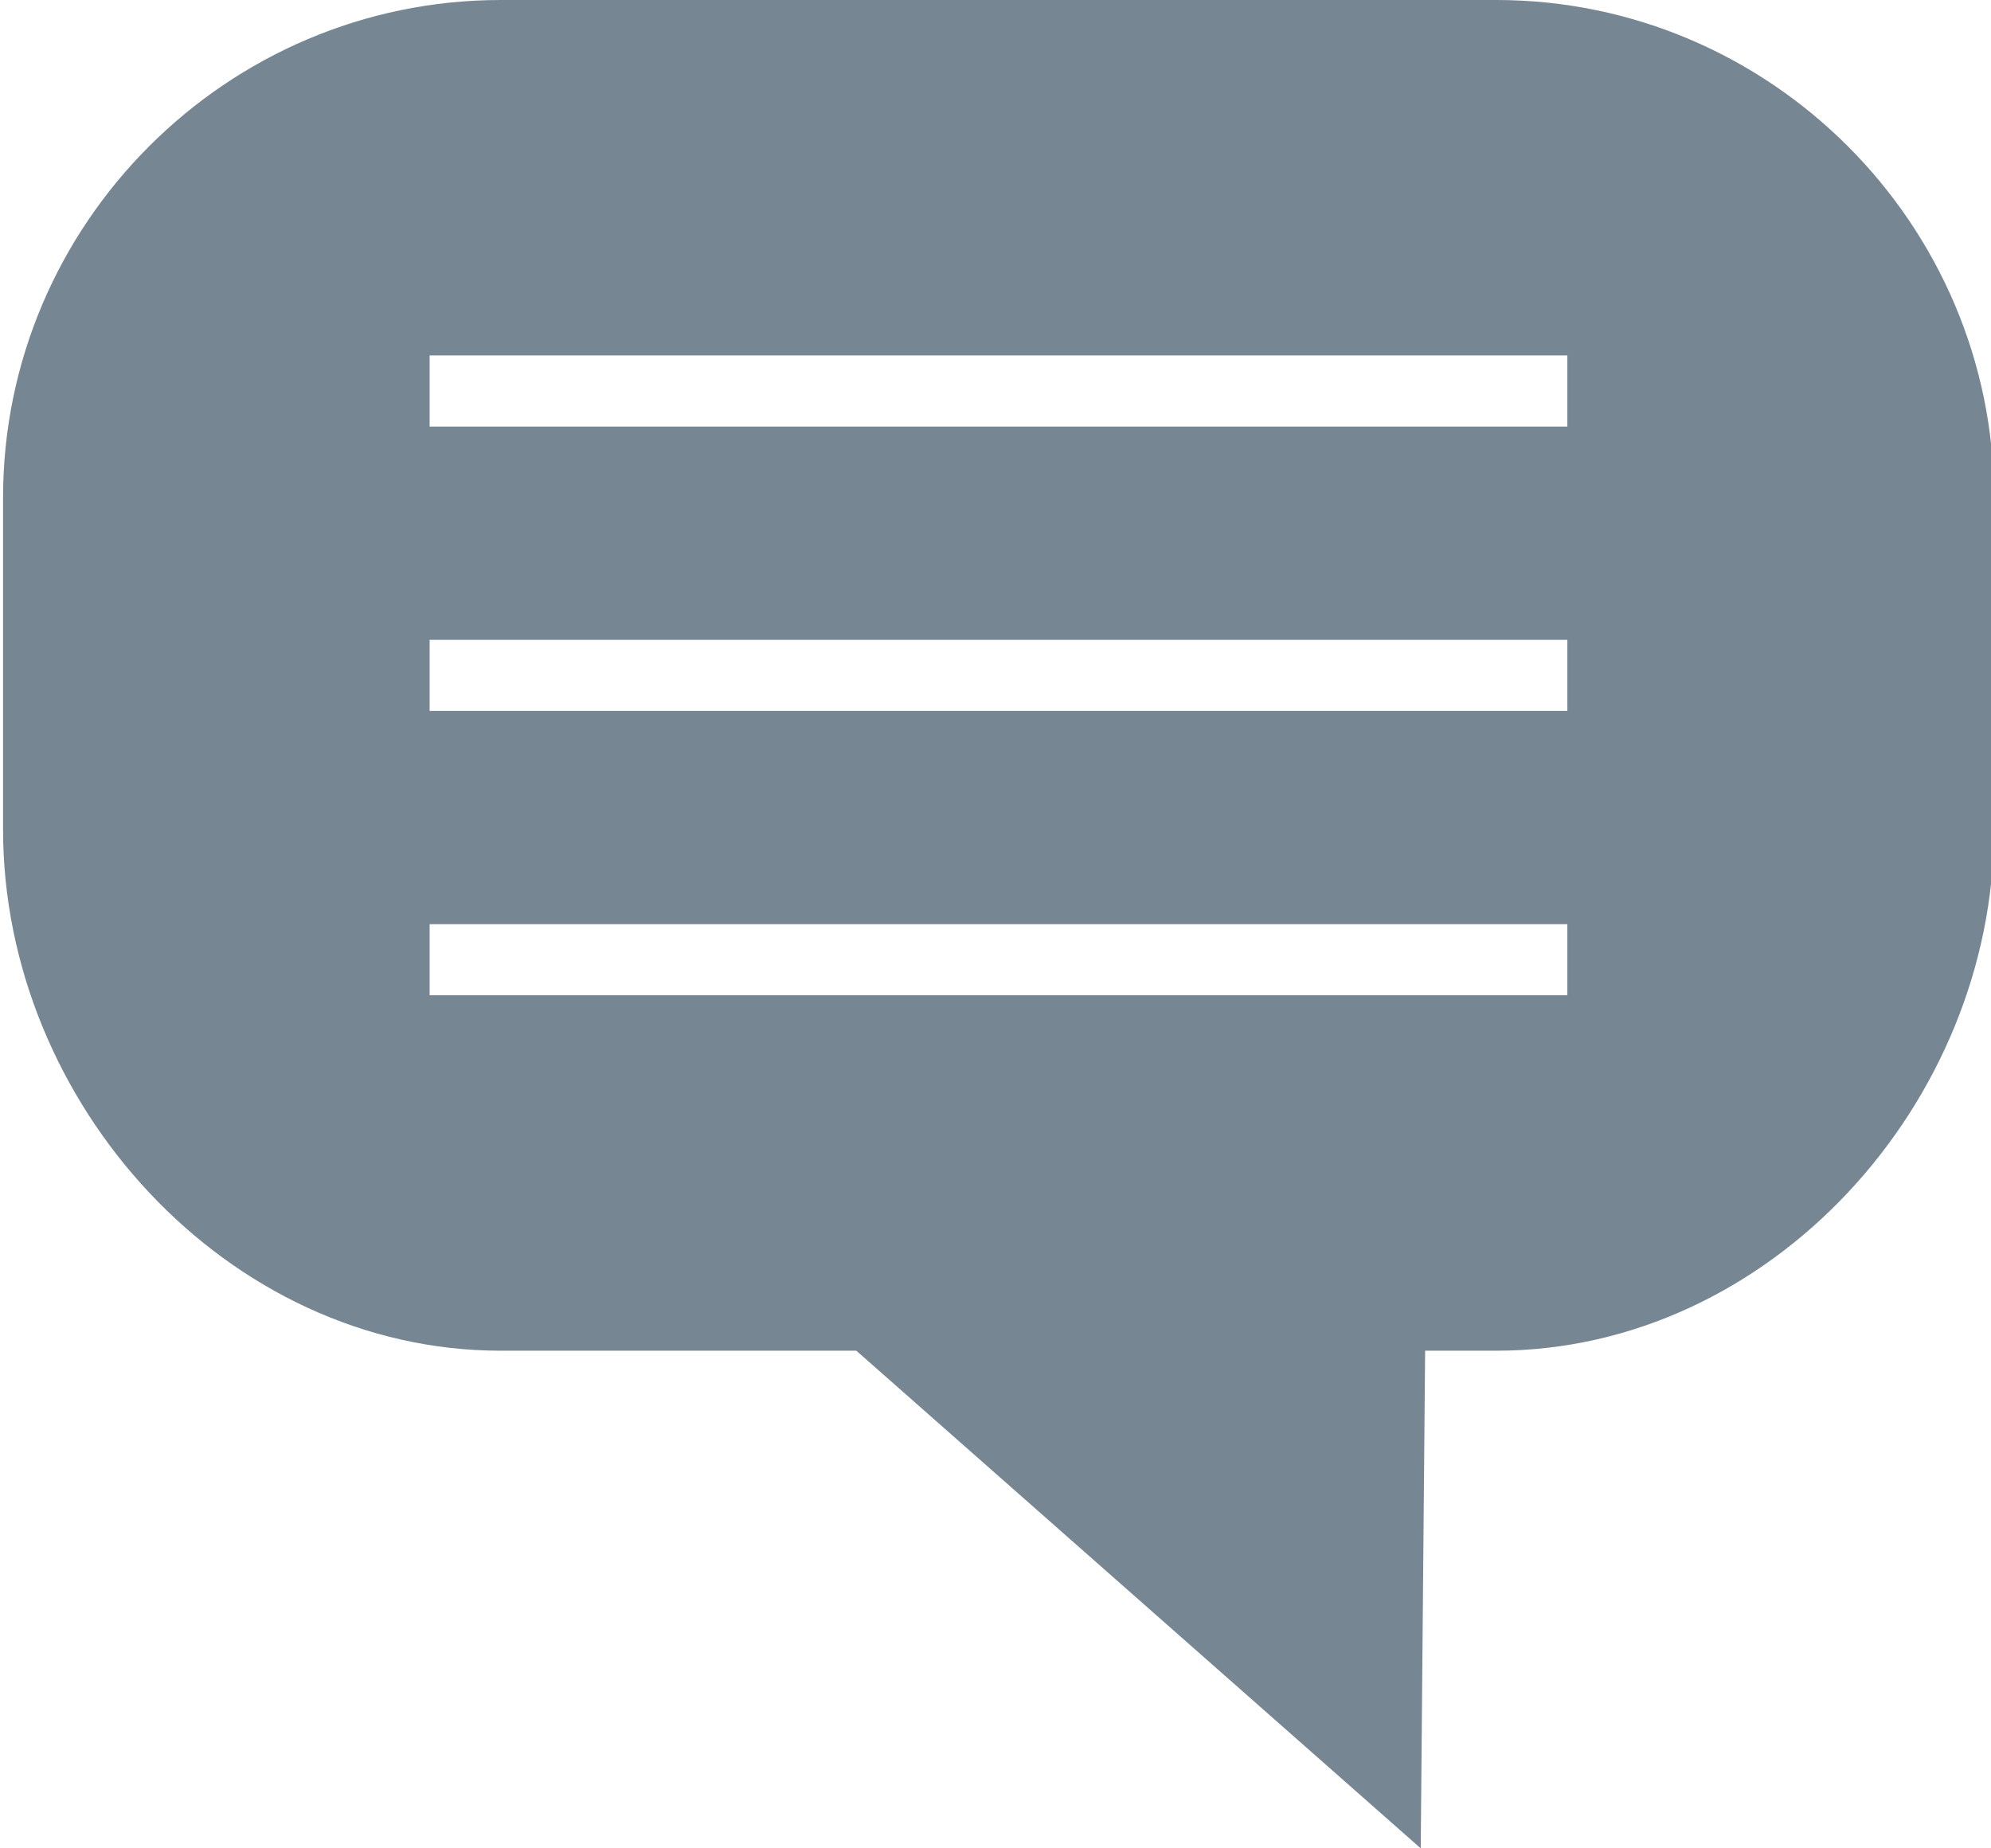 <svg xmlns="http://www.w3.org/2000/svg" width="28" height="26" viewBox="0 0 28 26"><title>faq icon</title><path fill="#768692" d="M6.042 6h16V5h-16v1zm0 4h16V9h-16v1zm0 4h16v-1h-16v1zm1-14h14c3.85 0 7 3.15 7 7v4.667c0 3.85-3.15 7.333-7 7.333h-1l-.062 7-7.937-7h-5c-3.85 0-7-3.483-7-7.333V7c0-3.85 3.148-7 7-7z"/></svg>